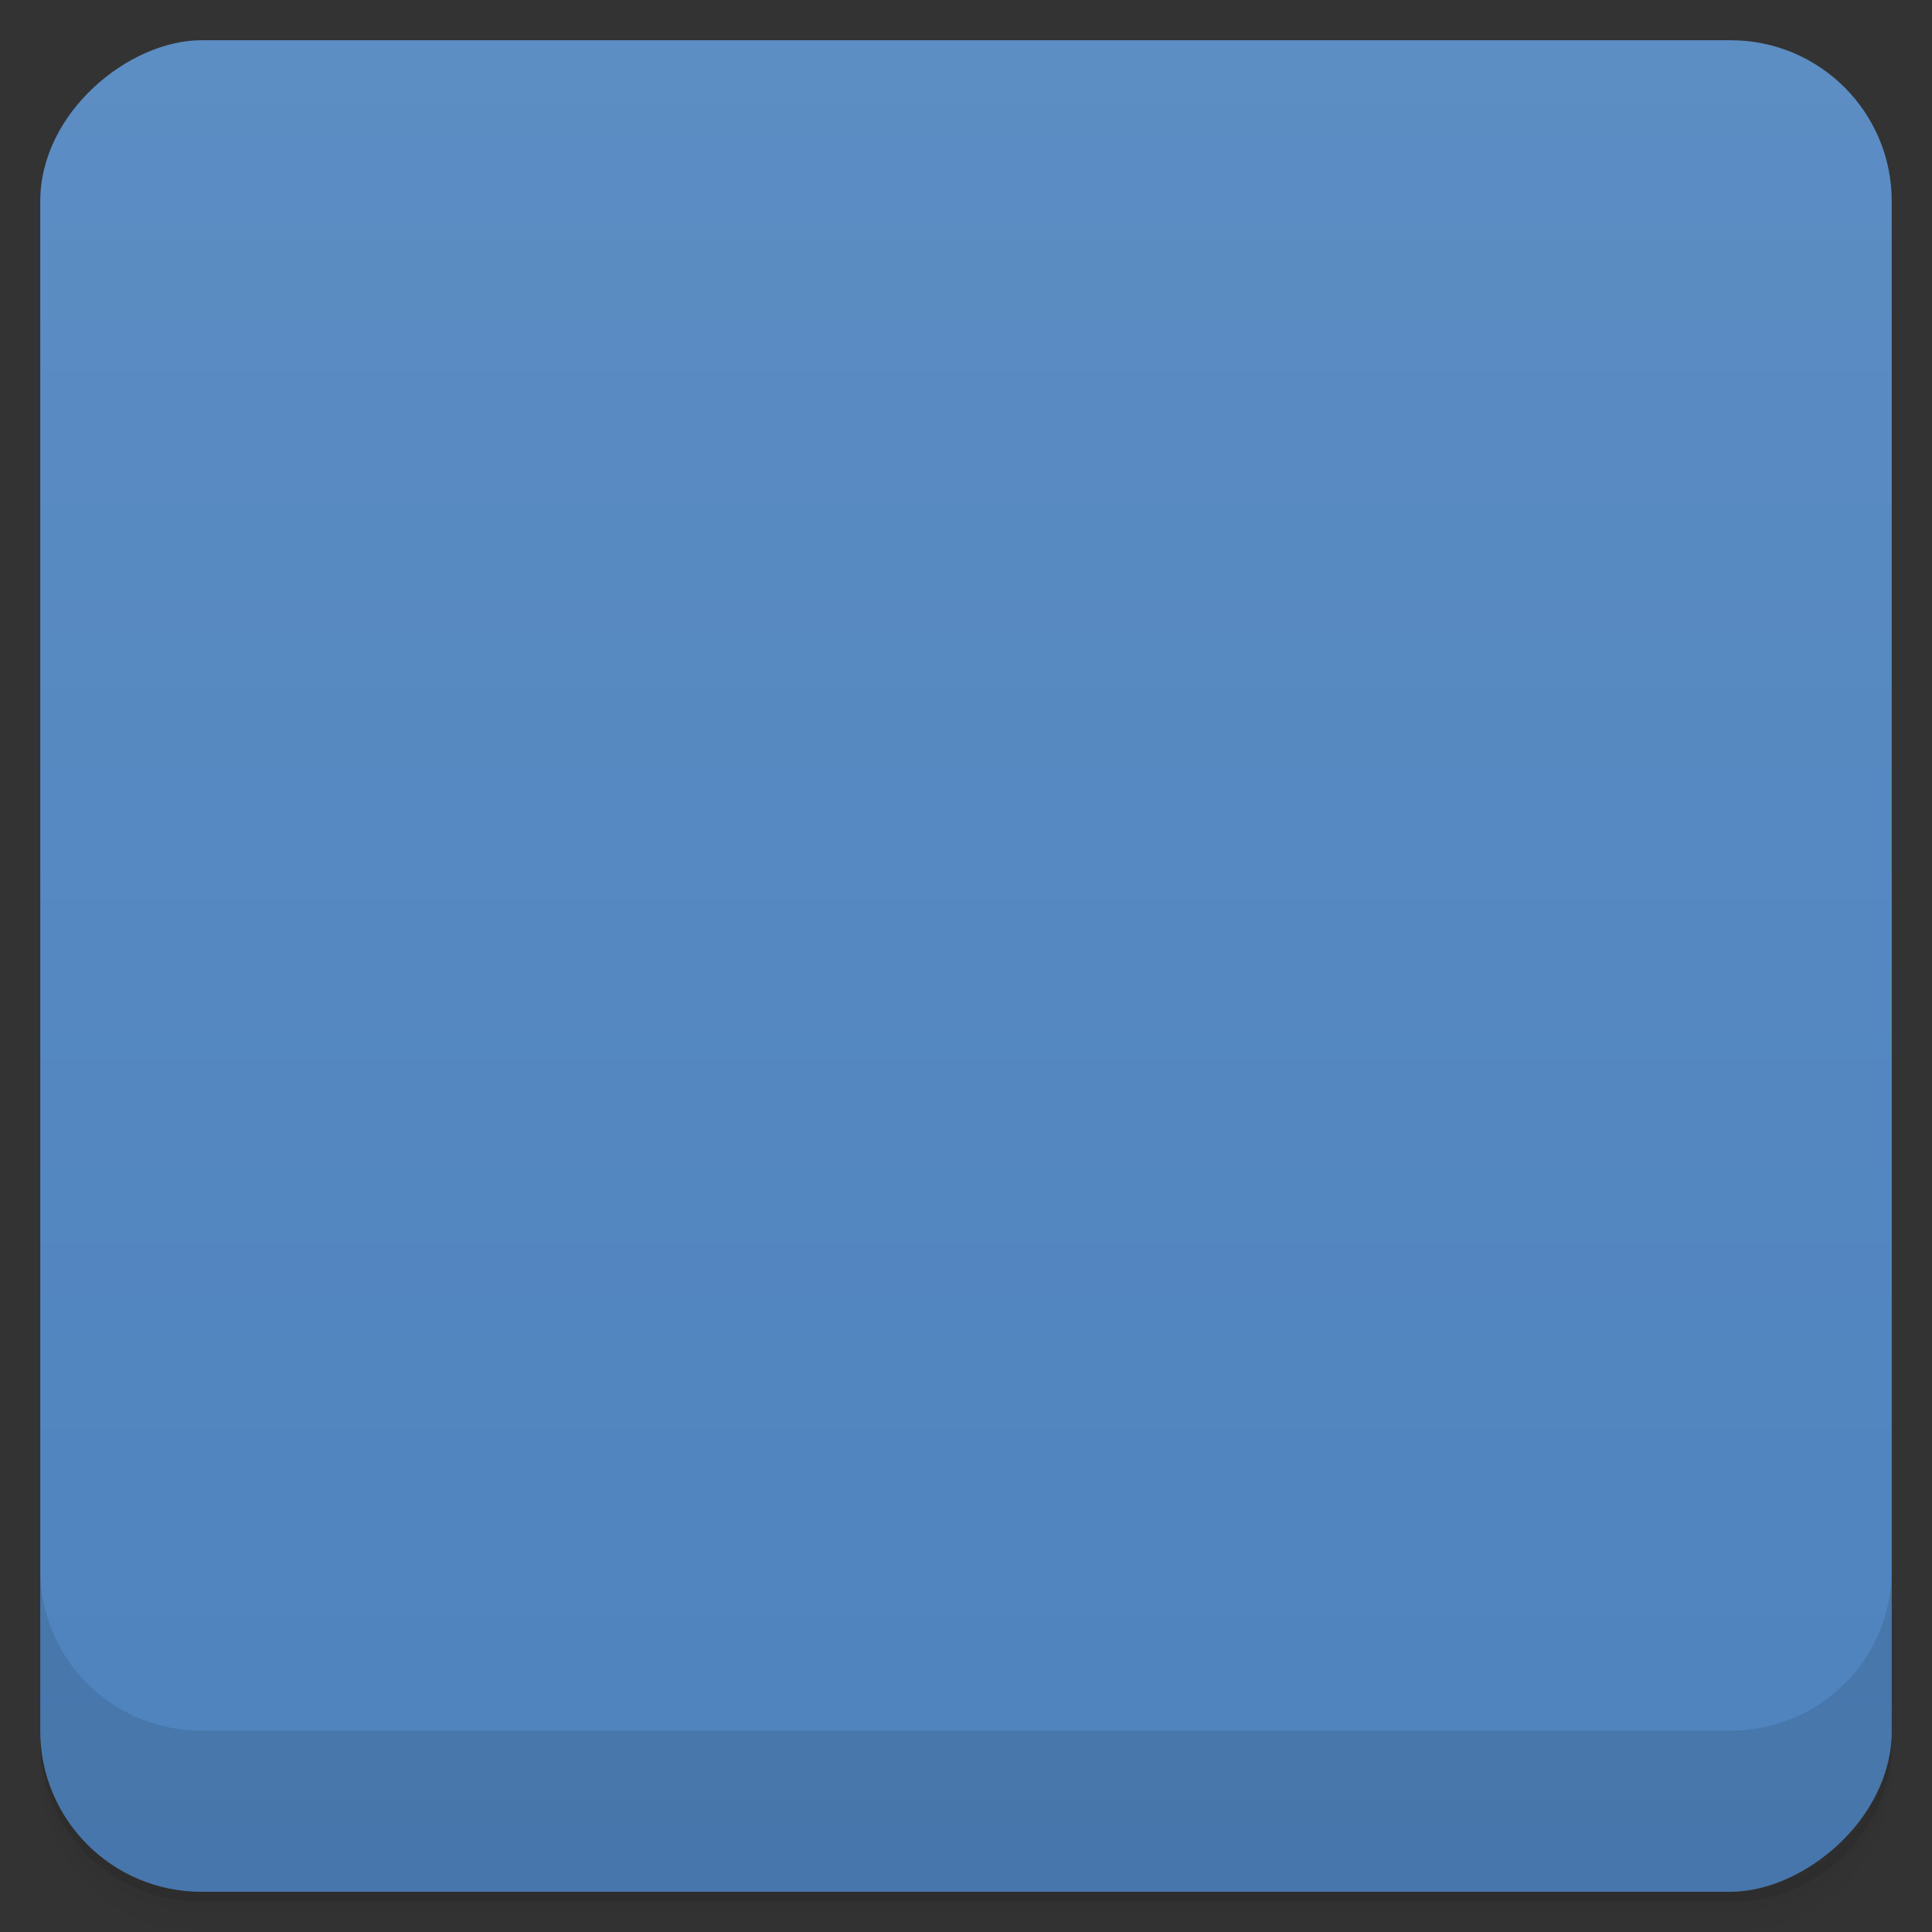 <svg viewBox="0 0 48 48">
  <rect x="0" y="0" width="48" height="48" fill="#333333" stroke="none"/>
  <defs>
    <linearGradient id="a" x1="1" x2="47" gradientUnits="userSpaceOnUse" gradientTransform="translate(-48 .002)">
      <stop stop-color="#4e83be"/>
      <stop offset="1" stop-color="#5c8dc3"/>
    </linearGradient>
    <clipPath id="b"/>
    <clipPath id="c"/>
  </defs>
  <path d="M1 43v.25c0 2.216 1.784 4 4 4h38c2.216 0 4-1.784 4-4V43c0 2.216-1.784 4-4 4H5c-2.216 0-4-1.784-4-4zm0 .5v.5c0 2.216 1.784 4 4 4h38c2.216 0 4-1.784 4-4v-.5c0 2.216-1.784 4-4 4H5c-2.216 0-4-1.784-4-4z" opacity=".02"/>
  <path d="M1 43.25v.25c0 2.216 1.784 4 4 4h38c2.216 0 4-1.784 4-4v-.25c0 2.216-1.784 4-4 4H5c-2.216 0-4-1.784-4-4z" opacity=".05"/>
  <path d="M1 43v.25c0 2.216 1.784 4 4 4h38c2.216 0 4-1.784 4-4V43c0 2.216-1.784 4-4 4H5c-2.216 0-4-1.784-4-4z" opacity=".1"/>
  <rect width="46" height="46" x="-47" y="1" rx="4" transform="rotate(-90)" fill="url(#a)"/>
  <g clip-path="url(#b)">
    <path d="M29.406 12c-2.031.781-4.426 1.438-6.594 1.617.371.586.699.785 1.32 1.078-3.07 4.656-7.461 6.113-12.13 8.902 3.145 4.574 7.977 8.441 11.852 12.402 4.16-2.996 9.203-8.152 12.133-12.402-2.672-1.598-5.727-3.691-8.691-4.586.355-.625.727-1.234 1.055-1.887.801.34 1.574.738 2.375 1.078-.148-1.867-.371-4.59-1.32-6.203m-7.648 7.281c-.758 3.766-.602 6.988-.527 10.785-2.484-1.18-5.543-4.188-7.121-6.469 2.211-1.617 5.03-3.543 7.648-4.316m5.01.27c1.012.305 1.813.684 2.375 1.617-1.07.012-2.105.184-3.168.27a8.491 8.491 0 0 1 .793-1.887m3.164 1.887c1.449.438 2.969 1.254 3.957 2.43-2.676 2.727-6.06 6.73-9.496 8.359.02-2.473 2.285-9.371 5.539-7.281m-4.484-2.969c.48 0 .402.004.793.27a4.775 4.775 0 0 1-1.055 1.082c.086-.449.176-.898.262-1.348m0-.004" opacity=".1"/>
  </g>
  <g clip-path="url(#c)">
    <path d="M29.406 11c-2.031.781-4.426 1.438-6.594 1.617.371.586.699.785 1.32 1.078-3.07 4.656-7.461 6.113-12.13 8.902 3.145 4.574 7.977 8.441 11.852 12.402 4.16-2.996 9.203-8.152 12.133-12.402-2.672-1.598-5.727-3.691-8.691-4.586.355-.625.727-1.234 1.055-1.887.801.34 1.574.738 2.375 1.078-.148-1.867-.371-4.59-1.32-6.203m-7.648 7.281c-.758 3.766-.602 6.988-.527 10.785-2.484-1.18-5.543-4.188-7.121-6.469 2.211-1.617 5.03-3.543 7.648-4.316m5.01.27c1.012.305 1.813.684 2.375 1.617-1.07.012-2.105.184-3.168.27a8.491 8.491 0 0 1 .793-1.887m3.164 1.887c1.449.438 2.969 1.254 3.957 2.43-2.676 2.727-6.06 6.73-9.496 8.359.02-2.473 2.285-9.371 5.539-7.281m-4.484-2.969c.48 0 .402.004.793.27a4.775 4.775 0 0 1-1.055 1.082c.086-.449.176-.898.262-1.348m0-.004" fill="#f9f9f9"/>
  </g>
  <path d="M1 38.998v4c0 2.216 1.784 4 4 4h38c2.216 0 4-1.784 4-4v-4c0 2.216-1.784 4-4 4H5c-2.216 0-4-1.784-4-4z" opacity=".1"/>
</svg>
